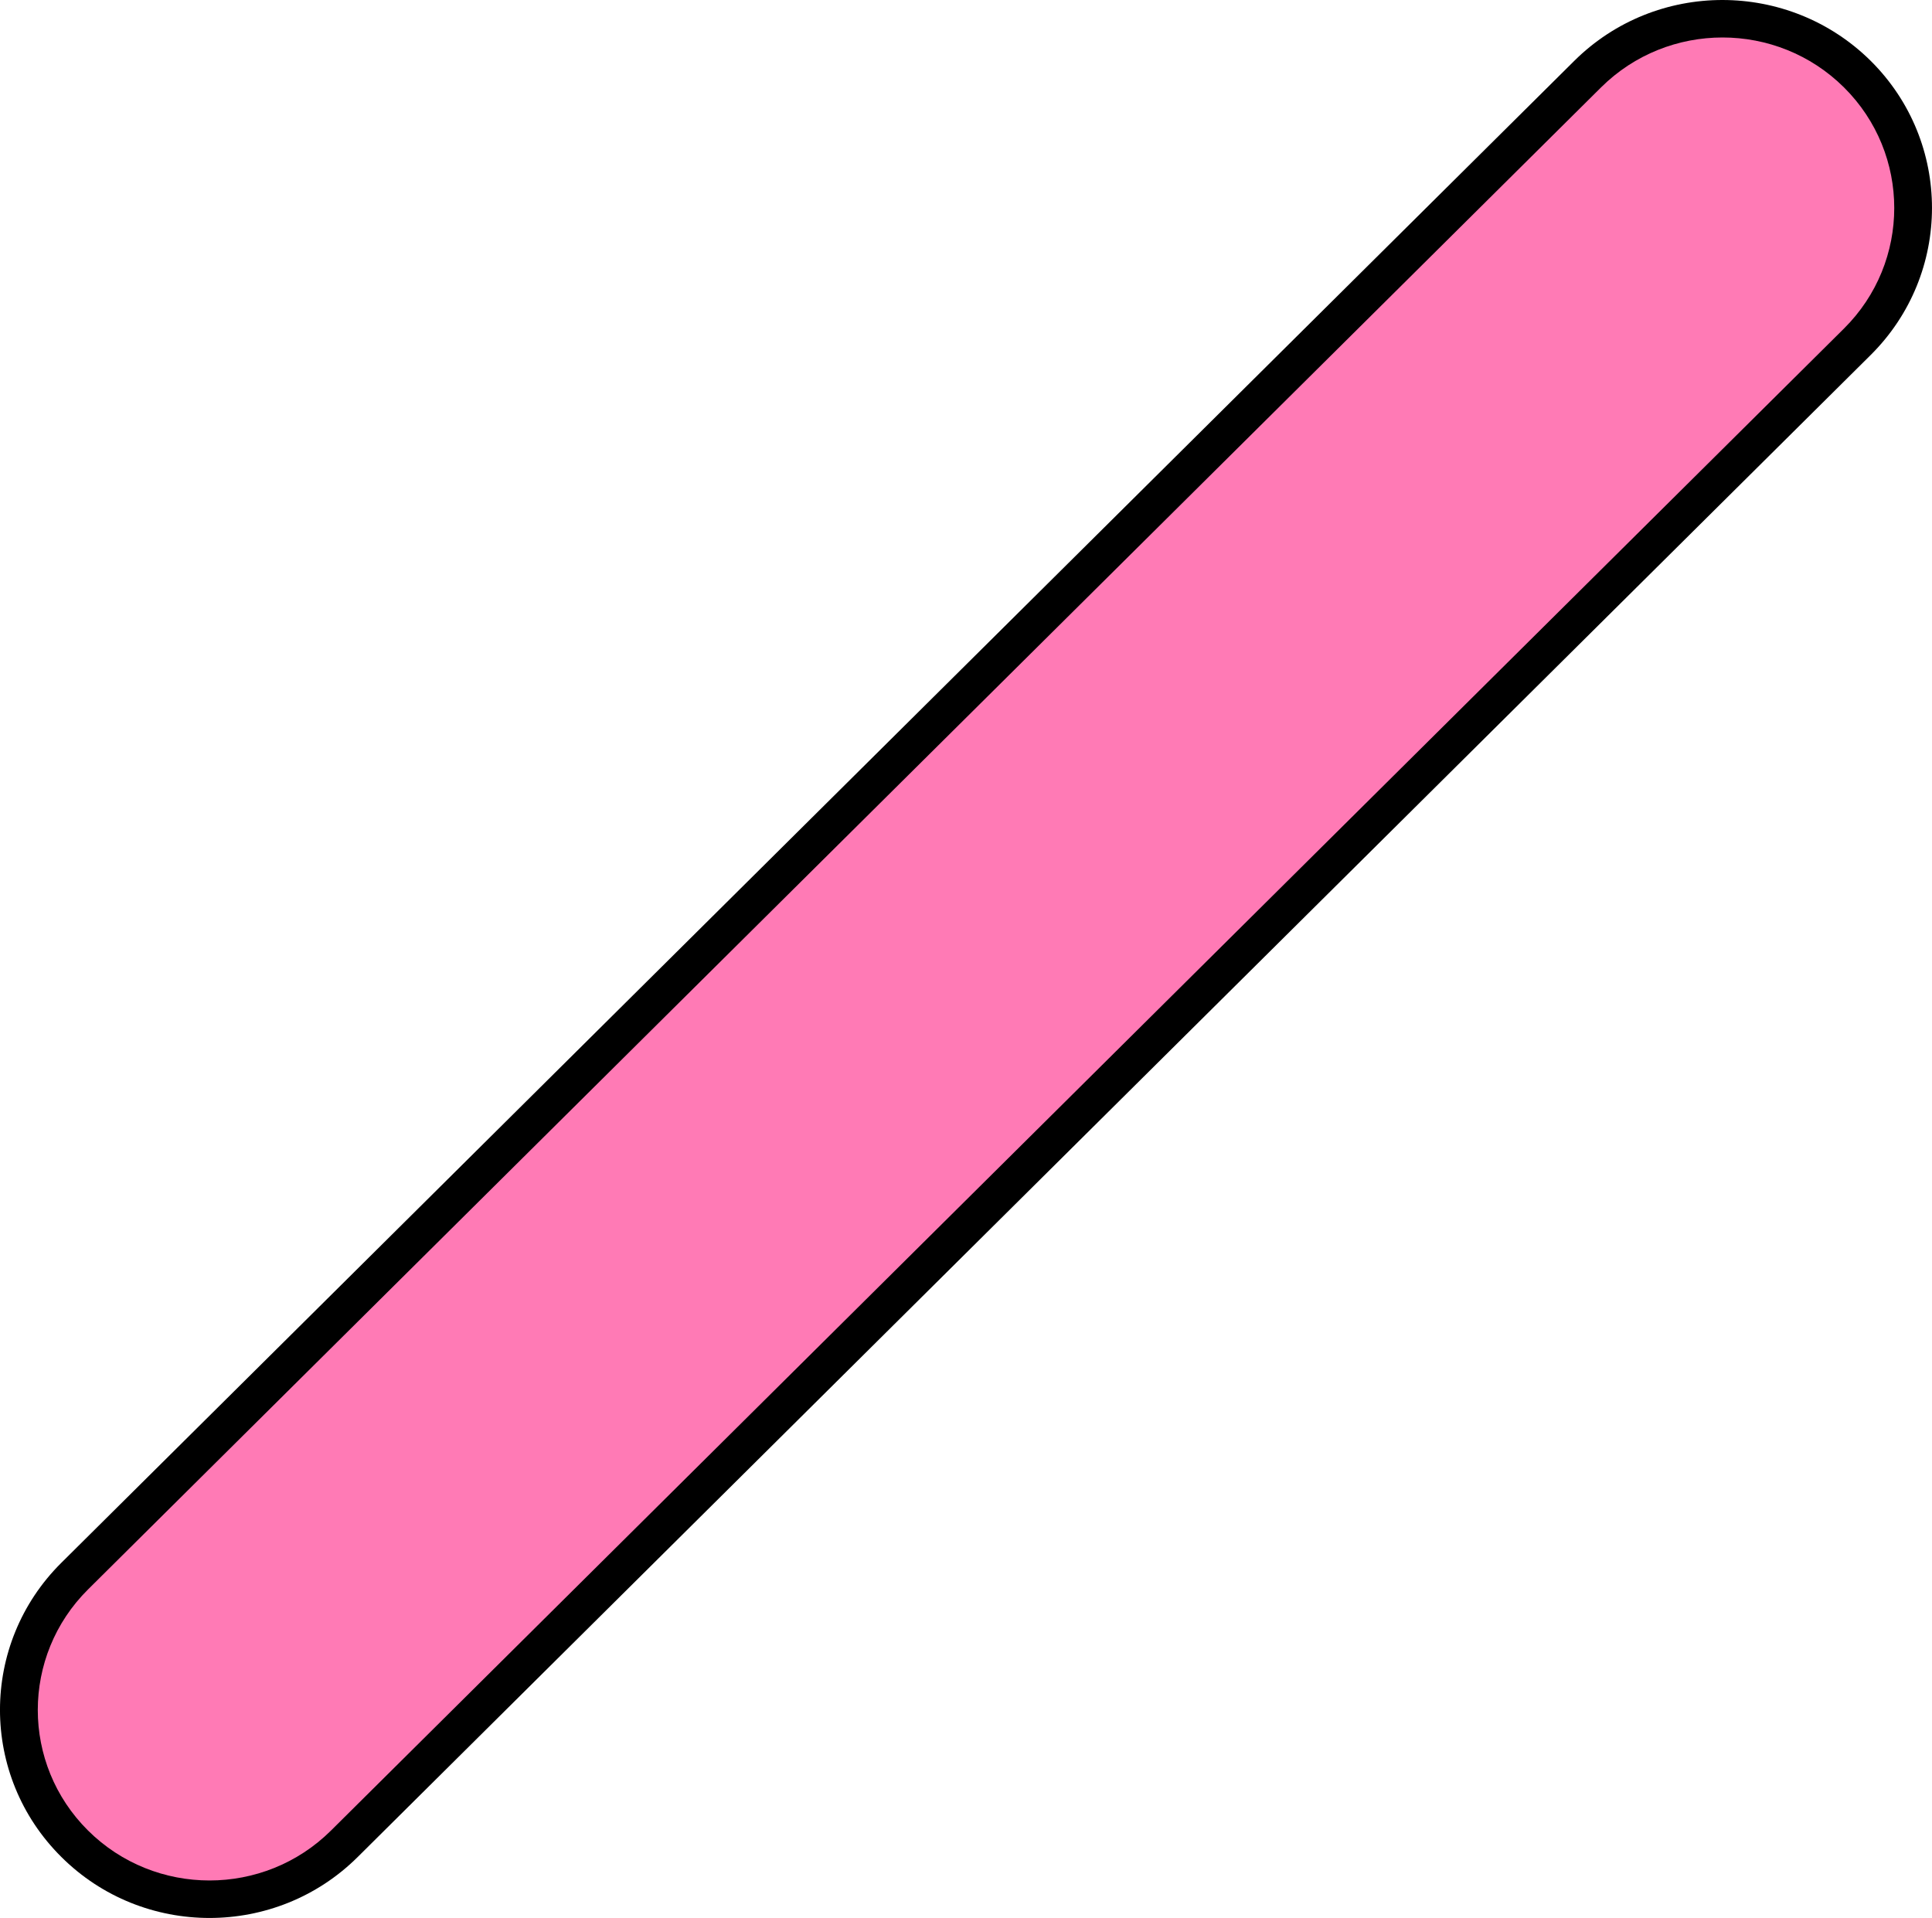 <svg version="1.1" xmlns="http://www.w3.org/2000/svg" xmlns:xlink="http://www.w3.org/1999/xlink" width="141.08" height="140.061" viewBox="0,0,141.08,140.061"><g transform="translate(-172.761,-106.65)"><g data-paper-data="{&quot;isPaintingLayer&quot;:true}" stroke="none" stroke-width="1" stroke-linecap="butt" stroke-dasharray="" stroke-dashoffset="0" style="mix-blend-mode: normal"><g><path d="M287.717,111.096c5.975,-5.93 15.664,-5.924 21.646,-0.004c5.972,5.929 5.969,15.558 -0.006,21.489l-110.479,109.682c-5.973,5.932 -15.673,5.934 -21.636,-0.005c-5.972,-5.929 -5.978,-15.548 -0.005,-21.48z" fill="#000000" fill-rule="nonzero" stroke-linejoin="miter" stroke-miterlimit="10"/><path d="M289.674,113.032c4.895,-4.86 12.844,-4.86 17.739,-0c4.895,4.86 4.895,12.751 0,17.611l-110.483,109.686c-4.895,4.86 -12.844,4.859 -17.738,-0c-4.896,-4.859 -4.895,-12.751 -0,-17.611z" fill="#ff7ab5" fill-rule="evenodd" stroke-linejoin="round" stroke-miterlimit="2"/></g></g></g></svg>